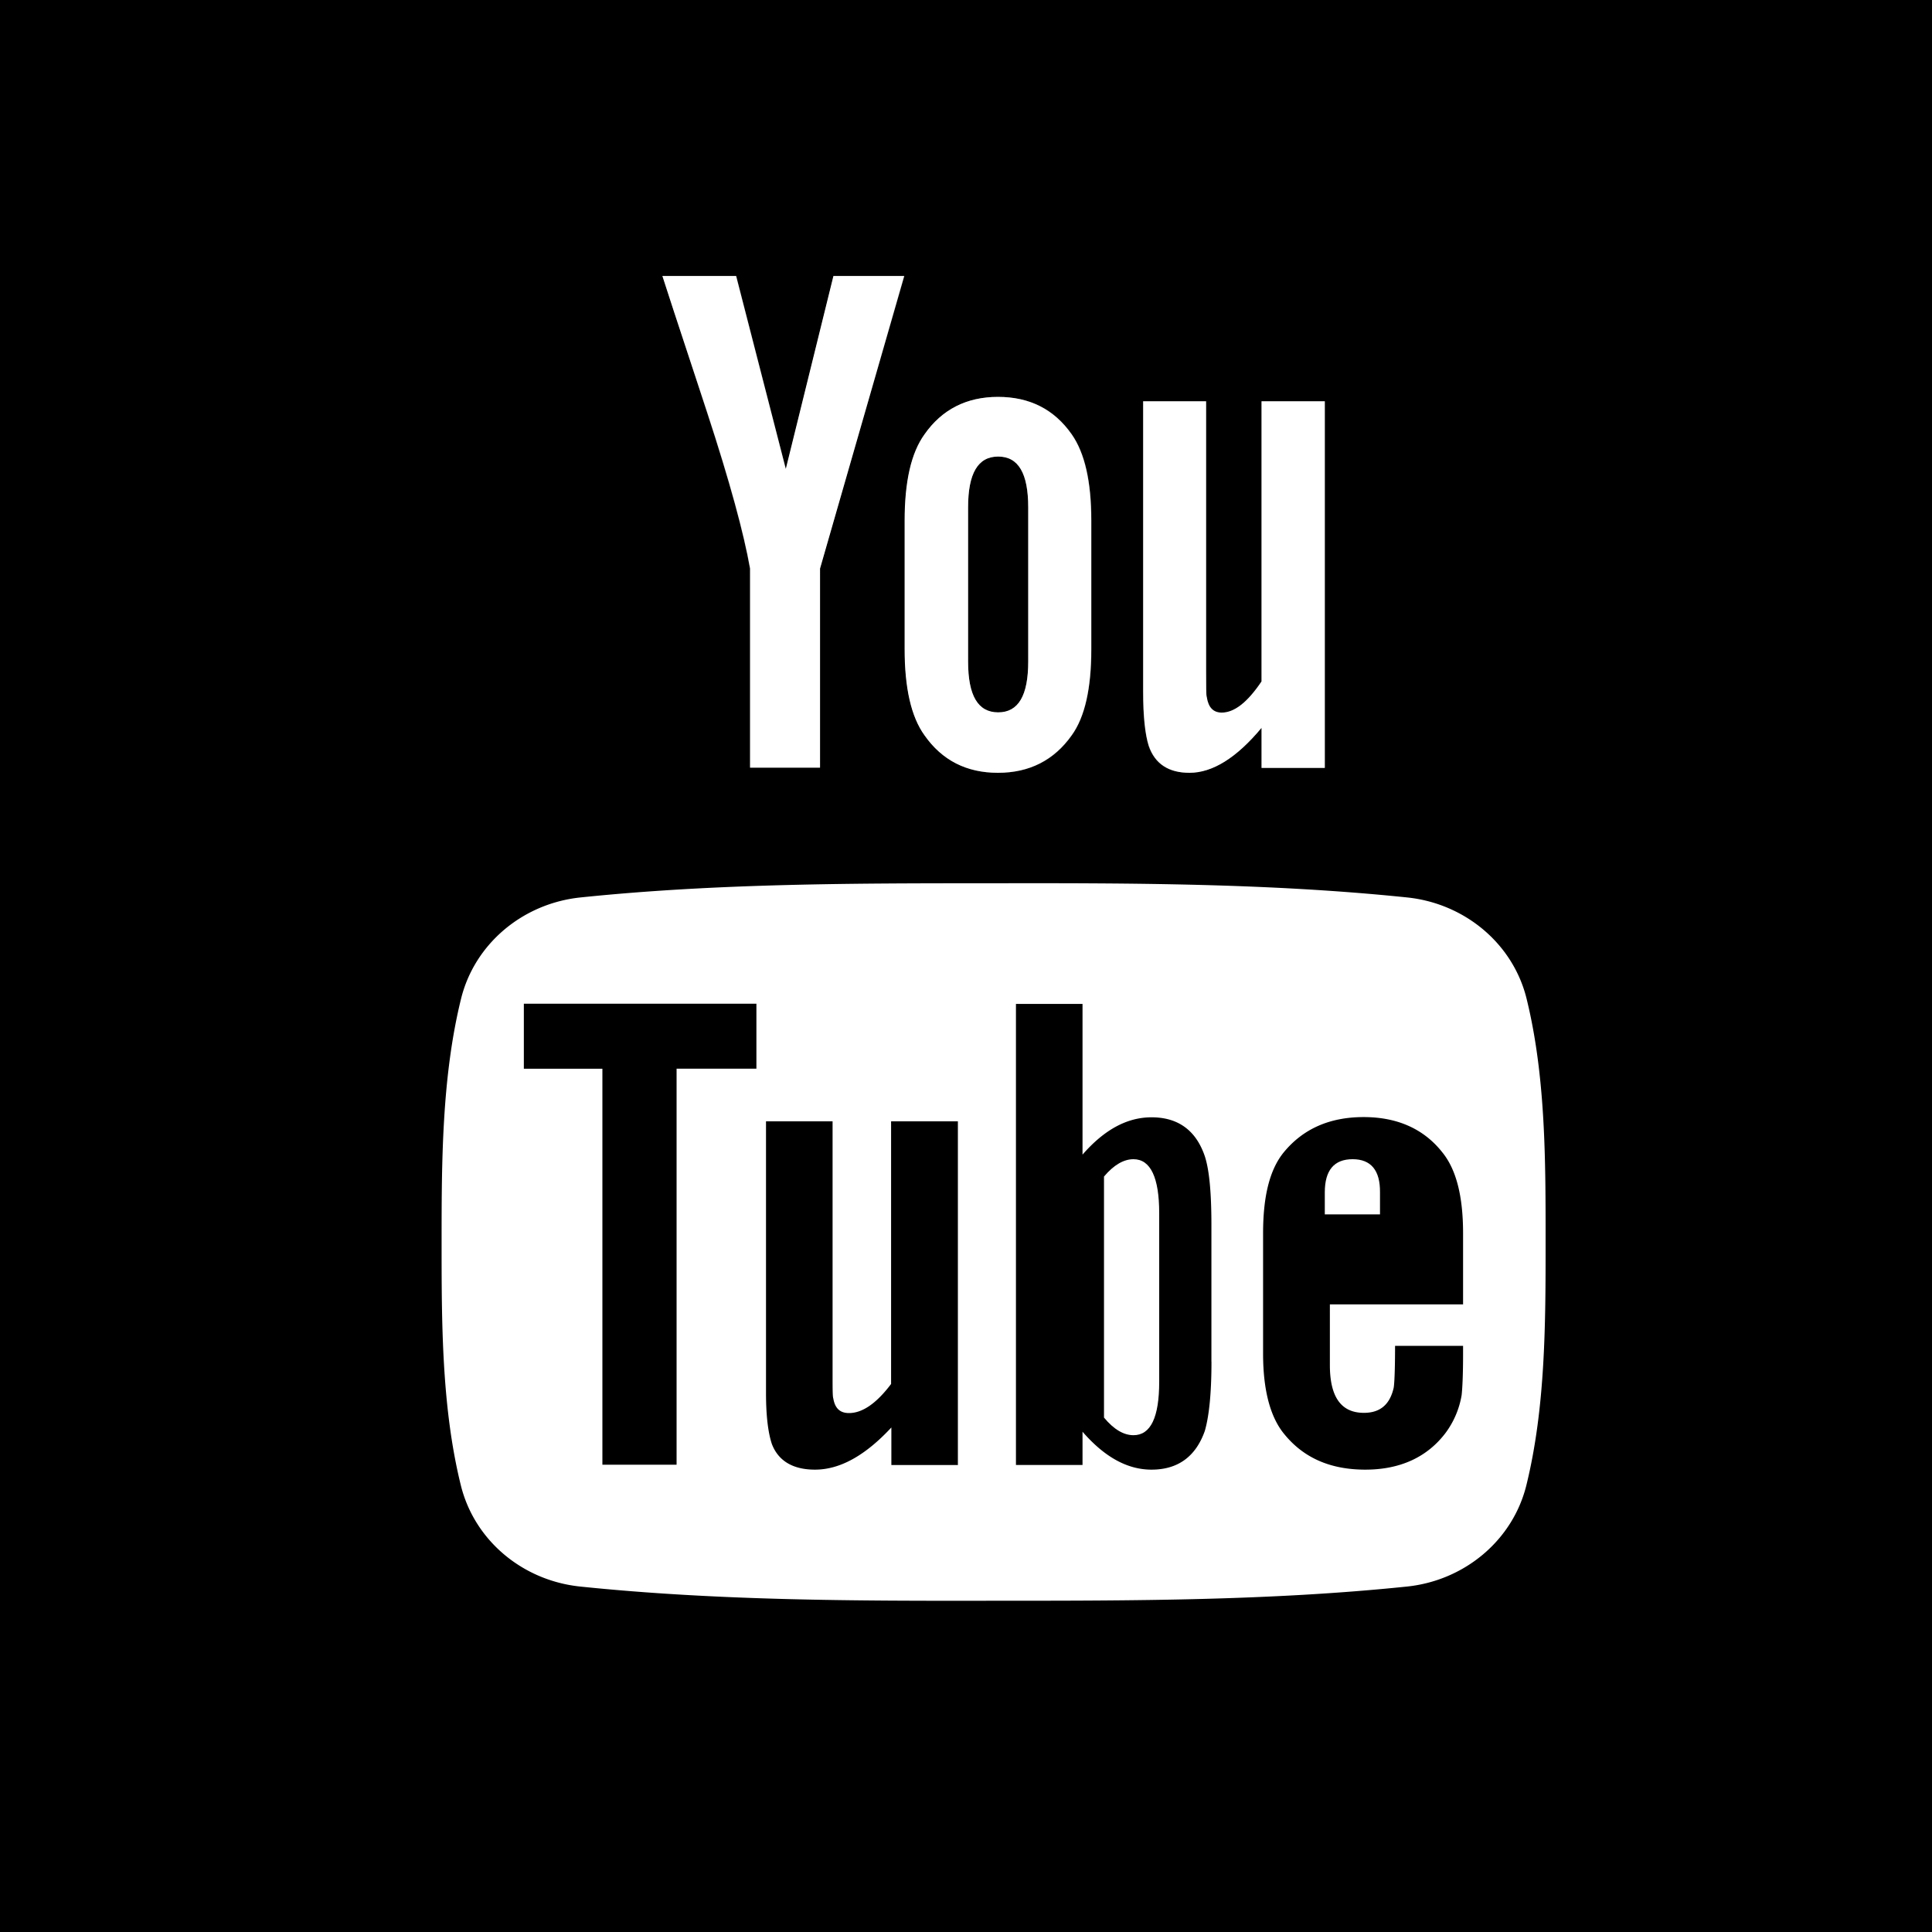 <svg xmlns="http://www.w3.org/2000/svg" width="35" height="35" viewBox="0 0 35 35"><g fill-rule="evenodd"><path d="M0 0h35v35H0z"/><g fill="#FFF"><path d="M16.385 5h-1.283l-.863 3.5-.9-3.5H12c.266.827.545 1.655.81 2.482.408 1.244.662 2.181.775 2.818v3.607h1.267V10.3L16.385 5zm3.388 6.76V9.434c0-.708-.117-1.226-.355-1.566-.315-.454-.762-.678-1.335-.678-.569 0-1.013.224-1.331.678-.242.336-.36.853-.36 1.566v2.326c0 .704.118 1.23.36 1.561.318.454.762.679 1.33.679.574 0 1.021-.23 1.336-.679.238-.33.355-.857.355-1.561zm-1.146.224c0 .616-.177.921-.544.921-.367 0-.545-.305-.545-.92V9.191c0-.615.178-.92.545-.92.367 0 .544.305.544.92v2.792zM24 13.911V7.27h-1.146v5.074c-.254.378-.492.564-.722.564-.153 0-.242-.097-.27-.28-.016-.038-.016-.186-.016-.466V7.27h-1.141v5.25c0 .466.04.784.1.988.113.335.367.492.739.492.415 0 .85-.267 1.306-.815v.726H24z" opacity=".3"/><path d="M16.38 5h-1.282l-.863 3.496-.9-3.496H12c.266.827.545 1.655.815 2.482.407 1.244.661 2.177.774 2.818v3.607h1.267V10.3L16.38 5zm3.389 6.76V9.434c0-.708-.117-1.226-.355-1.566-.319-.454-.763-.678-1.335-.678-.57 0-1.017.229-1.331.678-.242.336-.36.853-.36 1.566v2.326c0 .704.118 1.226.36 1.561.318.454.762.679 1.33.679.573 0 1.017-.23 1.336-.679.242-.335.355-.857.355-1.561zm-1.142.224c0 .616-.177.921-.544.921-.367 0-.545-.305-.545-.92V9.191c0-.615.178-.92.545-.92.367 0 .544.305.544.92v2.792zM24 13.907V7.27h-1.146v5.075c-.254.378-.492.565-.722.565-.153 0-.242-.094-.27-.28-.012-.039-.012-.187-.012-.467V7.27H20.71v5.25c0 .466.036.784.1.988.113.335.367.492.739.492.415 0 .85-.267 1.306-.815v.726H24v-.004zM24.504 21c-.336 0-.504.201-.504.6v.4h1v-.4c.004-.399-.164-.6-.496-.6zm-3.97 0c-.175 0-.355.102-.534.314v4.367c.18.217.359.319.534.319.31 0 .466-.32.466-.967v-3.057c0-.643-.156-.976-.466-.976z"/><path d="M27.655 18.09c-.245-.992-1.116-1.723-2.163-1.832-2.481-.257-4.989-.261-7.488-.257-2.499 0-5.01 0-7.488.257-1.047.109-1.917.84-2.163 1.833C8.004 19.506 8 21.045 8 22.5c0 1.455 0 2.998.349 4.41.246.992 1.112 1.723 2.163 1.832 2.482.257 4.99.261 7.488.257 2.499 0 5.01 0 7.488-.257 1.047-.109 1.917-.84 2.163-1.833C28 25.494 28 23.955 28 22.5c0-1.455.004-2.994-.345-4.41zm-13.95 1.27h-1.448v7.175h-1.344v-7.174H9.49v-1.178h4.213v1.178zm3.653 7.18h-1.21v-.68c-.479.515-.936.764-1.384.764-.387 0-.659-.149-.78-.462-.064-.19-.107-.487-.107-.925v-4.923h1.206v4.582c0 .265 0 .401.013.438.03.177.12.265.284.265.242 0 .496-.173.763-.527v-4.758h1.21v6.225h.005zm4.589-1.87c0 .575-.044.99-.121 1.254-.164.463-.487.7-.965.7-.431 0-.845-.221-1.25-.687v.602h-1.206v-8.352h1.206v2.73c.392-.45.806-.676 1.25-.676.482 0 .806.237.965.704.082.249.12.663.12 1.25v2.475zm4.562-1.04h-2.417v1.1c0 .576.203.865.616.865.298 0 .47-.153.539-.45.013-.06.026-.314.026-.764h1.232v.165c0 .362-.013.615-.026.727a1.59 1.59 0 0 1-.284.676c-.336.45-.832.675-1.46.675-.634 0-1.117-.213-1.466-.64-.258-.309-.387-.803-.387-1.462v-2.179c0-.663.116-1.15.374-1.467.35-.426.832-.639 1.448-.639.608 0 1.09.213 1.426.64.254.313.375.8.375 1.466v1.286h.004z"/></g></g></svg>
